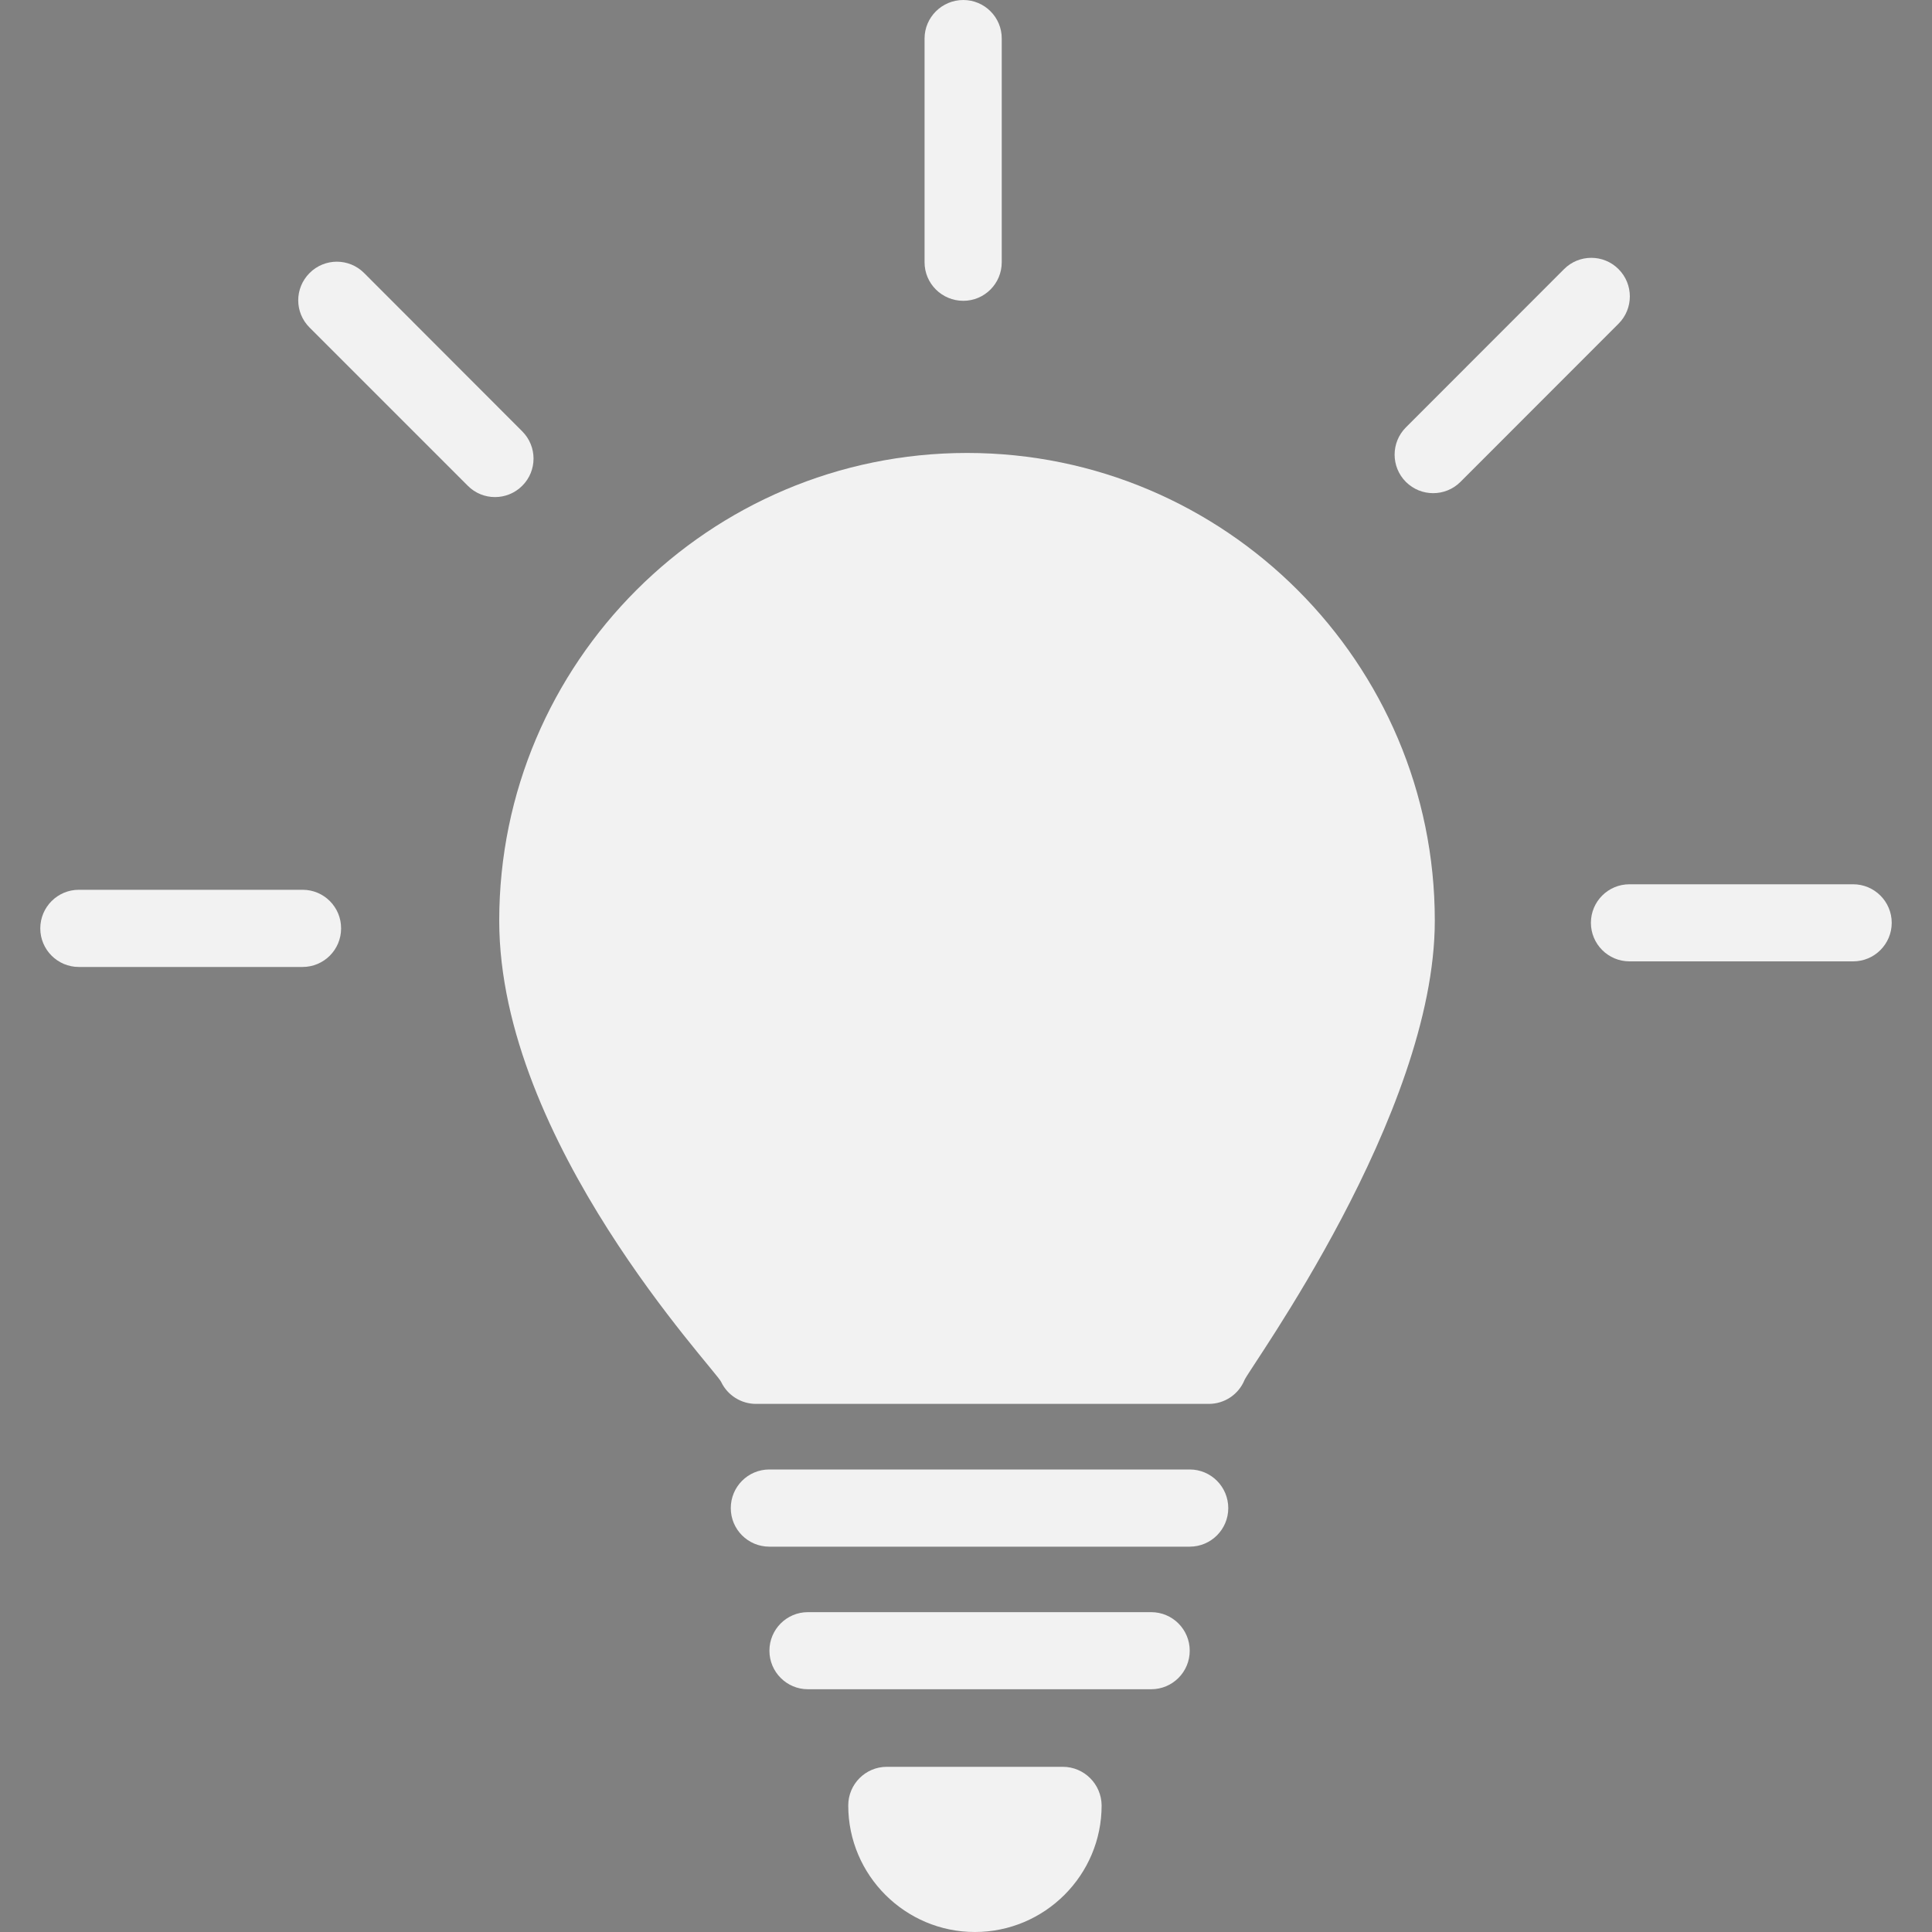 <?xml version="1.0" encoding="utf-8"?>
<!-- Generator: Adobe Illustrator 16.0.3, SVG Export Plug-In . SVG Version: 6.00 Build 0)  -->
<!DOCTYPE svg PUBLIC "-//W3C//DTD SVG 1.1//EN" "http://www.w3.org/Graphics/SVG/1.1/DTD/svg11.dtd">
<svg version="1.1" id="Ebene_1" xmlns="http://www.w3.org/2000/svg" xmlns:xlink="http://www.w3.org/1999/xlink" x="0px" y="0px"
	 width="20px" height="20px" viewBox="0 0 20 20" enable-background="new 0 0 20 20" xml:space="preserve">
<rect x="0" y="0" width="20" height="20" fill="#808080" stroke="none"/>
<g id="Neues_Symbol_11">
</g>
<g id="Neues_Symbol_5">
</g>
<path fill="#333333" d="M0-11.263v2.525h-15.152l6.945,6.944L-10,0l-10-10l10-10l1.793,1.793l-6.945,6.944H0z"/>
<path fill="#F2F2F2" d="M0,8.737v2.525h-15.152l6.945,6.944L-10,20l-10-10l10-10l1.793,1.793l-6.945,6.944H0z"/>
<g>
	<path fill="#333333" d="M11.002-1.71H9.18c-0.22,0-0.399,0.179-0.399,0.4C8.78-0.588,9.369,0,10.091,0
		c0.723,0,1.312-0.588,1.312-1.31C11.402-1.531,11.223-1.71,11.002-1.71z"/>
</g>
<g>
	<path fill="#F2F2F2" d="M10.011,4.689c-2.671,0-4.843,2.172-4.843,4.842c0,2.287,2.234,4.64,2.297,4.774
		c0.066,0.139,0.207,0.228,0.361,0.228h4.688c0.162,0,0.308-0.098,0.369-0.247c0.054-0.129,1.97-2.749,1.97-4.755
		C14.854,6.861,12.681,4.689,10.011,4.689z"/>
	<path fill="#F2F2F2" d="M12.316,15.212H7.964c-0.221,0-0.399,0.179-0.399,0.4c0,0.22,0.178,0.399,0.399,0.399h4.352
		c0.22,0,0.399-0.179,0.399-0.399C12.715,15.391,12.536,15.212,12.316,15.212z"/>
	<path fill="#F2F2F2" d="M11.917,16.689H8.363c-0.22,0-0.398,0.179-0.398,0.399s0.179,0.399,0.398,0.399h3.554
		c0.221,0,0.399-0.179,0.399-0.399S12.138,16.689,11.917,16.689z"/>
	<path fill="#F2F2F2" d="M11.002,18.29H9.18c-0.22,0-0.399,0.179-0.399,0.4c0,0.722,0.589,1.31,1.311,1.31
		c0.723,0,1.312-0.588,1.312-1.31C11.402,18.469,11.223,18.29,11.002,18.29z"/>
	<path fill="#F2F2F2" d="M3.133,9.211H0.816c-0.22,0-0.399,0.179-0.399,0.4c0,0.22,0.179,0.399,0.399,0.399h2.316
		c0.221,0,0.399-0.179,0.399-0.399C3.532,9.391,3.354,9.211,3.133,9.211z"/>
	<path fill="#F2F2F2" d="M5.406,4.465L3.769,2.826c-0.156-0.156-0.408-0.156-0.564,0c-0.157,0.157-0.157,0.409,0,0.565l1.637,1.637
		c0.155,0.157,0.409,0.157,0.565,0C5.562,4.873,5.562,4.621,5.406,4.465z"/>
	<path fill="#F2F2F2" d="M9.972,3.114c0.22,0,0.398-0.179,0.398-0.399V0.399C10.371,0.179,10.192,0,9.972,0
		C9.751,0,9.571,0.179,9.571,0.399v2.316C9.571,2.936,9.751,3.114,9.972,3.114z"/>
	<path fill="#F2F2F2" d="M16.755,2.786c-0.155-0.156-0.409-0.156-0.564,0l-1.637,1.638c-0.156,0.156-0.156,0.409,0,0.565
		c0.156,0.155,0.408,0.155,0.564,0l1.637-1.638C16.911,3.195,16.911,2.942,16.755,2.786z"/>
	<path fill="#F2F2F2" d="M19.184,9.154h-2.316c-0.221,0-0.399,0.179-0.399,0.399s0.179,0.399,0.399,0.399h2.316
		c0.22,0,0.399-0.179,0.399-0.399S19.404,9.154,19.184,9.154z"/>
</g>
</svg>
